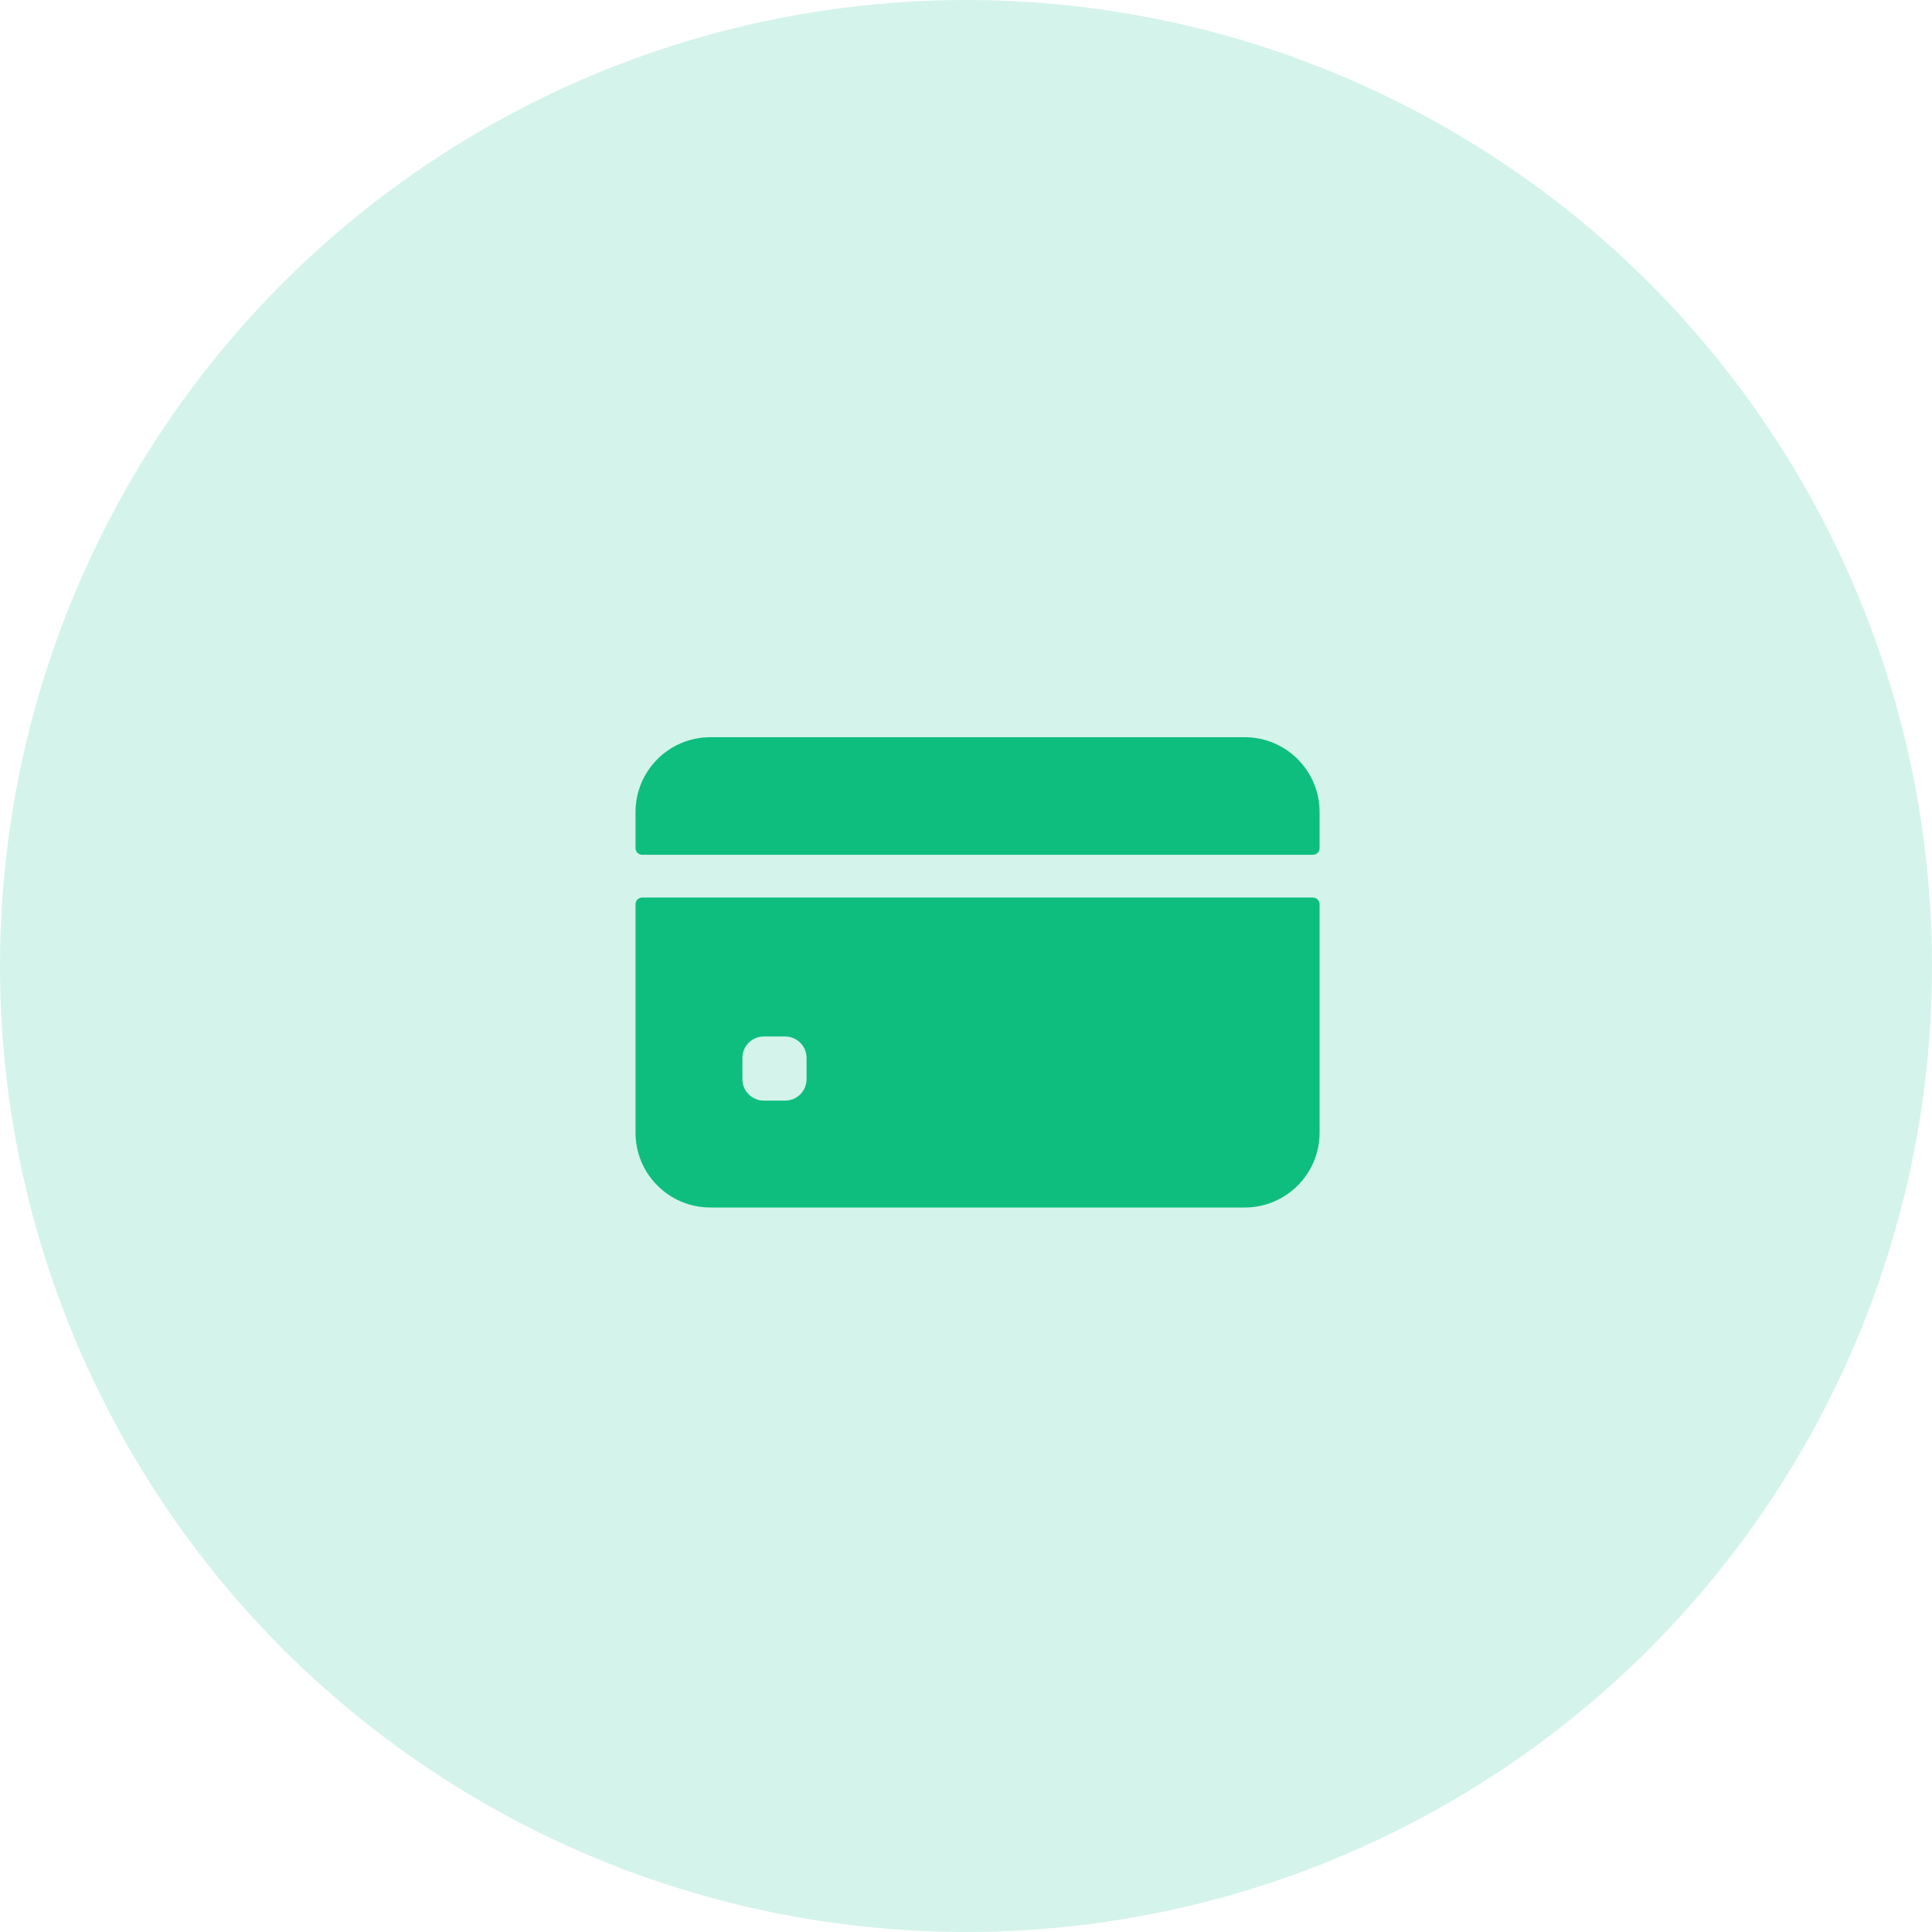 <svg width="76" height="76" viewBox="0 0 76 76" fill="none" xmlns="http://www.w3.org/2000/svg">
<circle cx="38" cy="38" r="38" fill="#C6EFE5" fill-opacity="0.76"/>
<path d="M51.909 33.362V31.943C51.909 30.318 50.591 29 48.966 29H27.943C26.318 29 25 30.318 25 31.943V33.362C25 33.507 25.118 33.625 25.263 33.625H51.646C51.791 33.625 51.909 33.507 51.909 33.362Z" fill="#0EBE7F"/>
<path d="M25 35.569V44.557C25 46.182 26.318 47.5 27.943 47.5H48.966C50.591 47.5 51.909 46.182 51.909 44.557V35.569C51.909 35.424 51.791 35.307 51.646 35.307H25.263C25.118 35.307 25 35.424 25 35.569ZM31.727 42.455C31.727 42.919 31.351 43.295 30.886 43.295H30.046C29.581 43.295 29.204 42.919 29.204 42.455V41.614C29.204 41.149 29.581 40.773 30.046 40.773H30.886C31.351 40.773 31.727 41.149 31.727 41.614V42.455Z" fill="#0EBE7F"/>
</svg>
